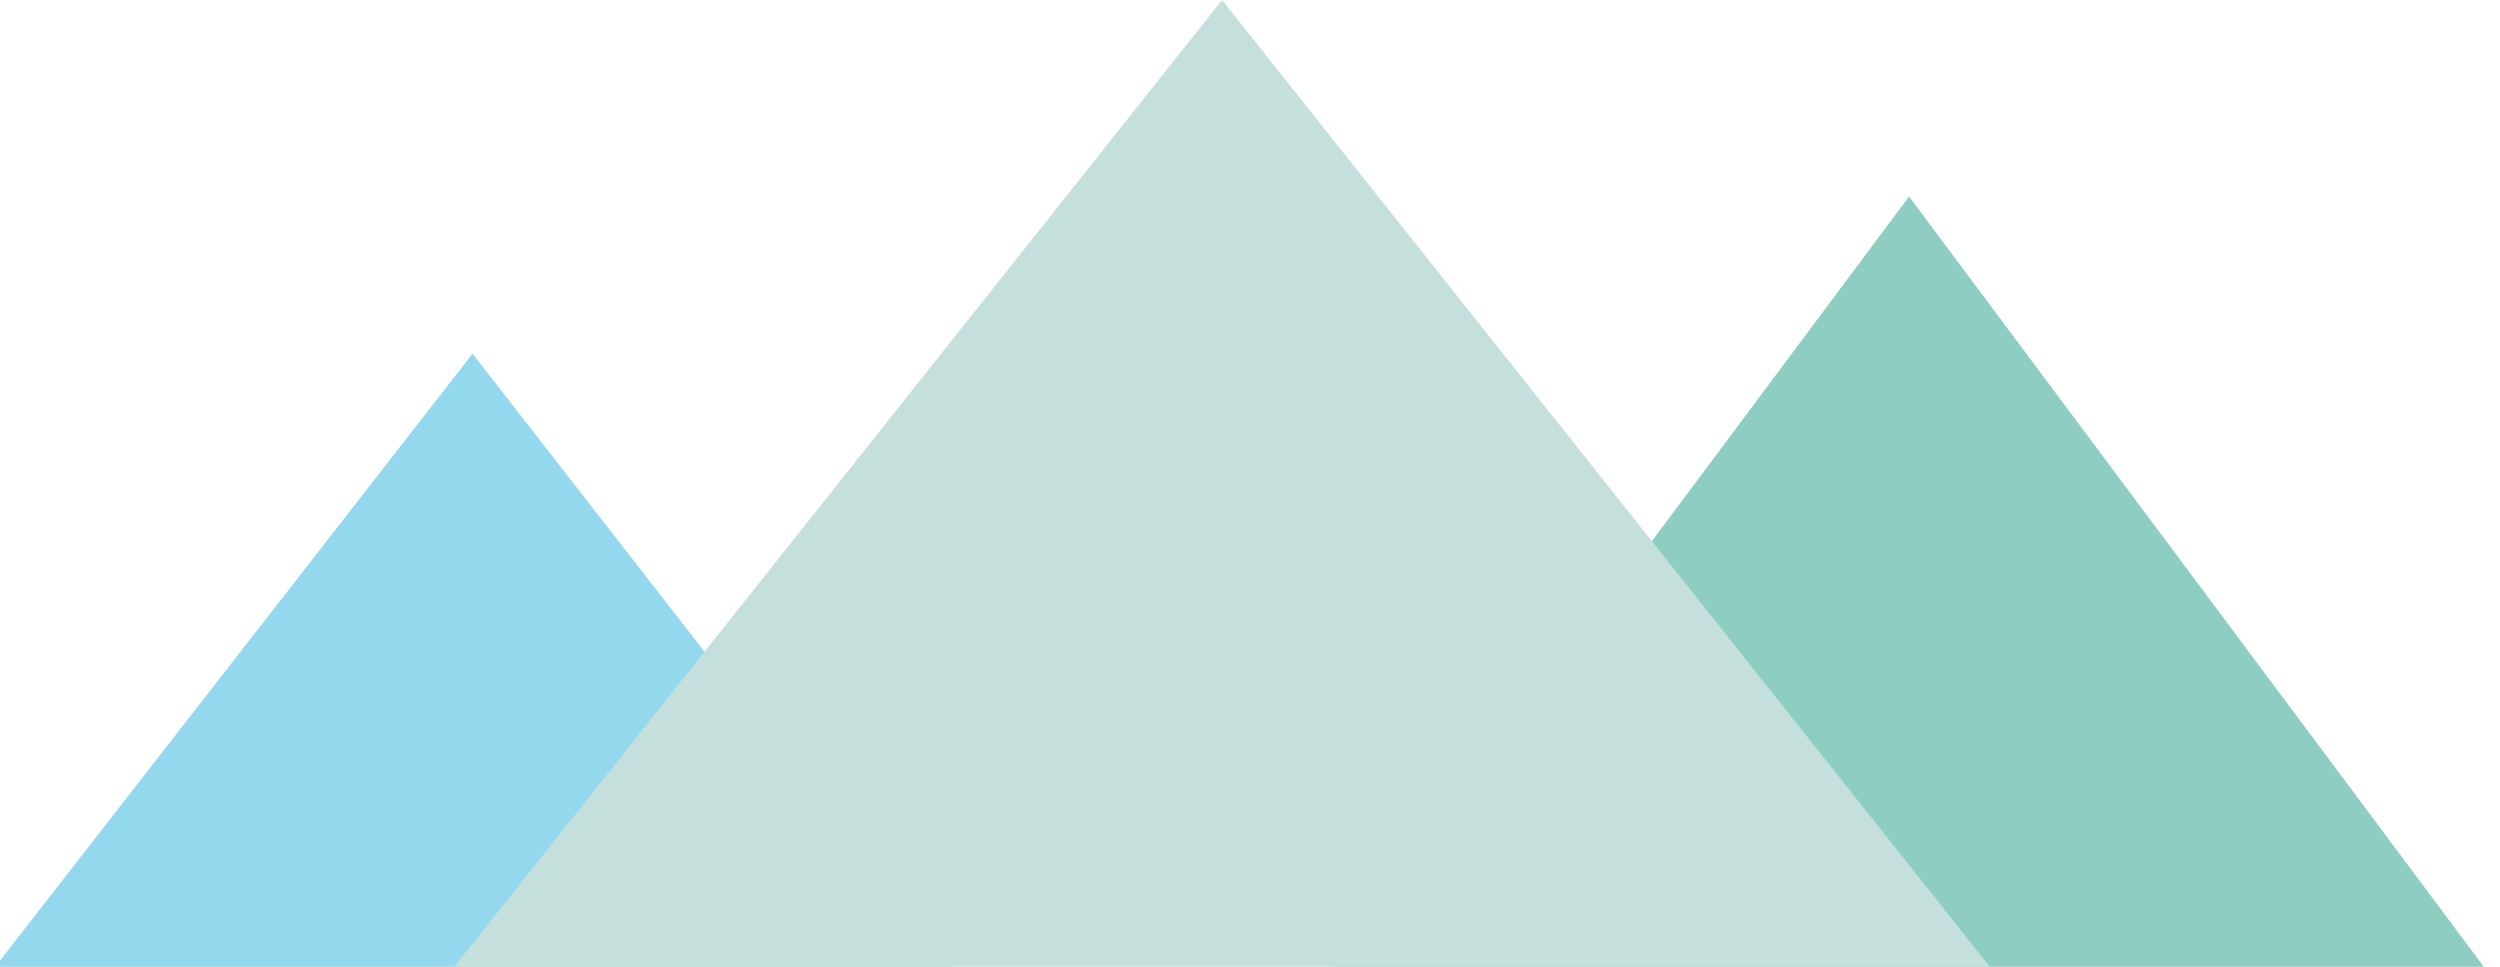 <svg width="1280" height="495" viewBox="0 0 1280 495" fill="none" preserveAspectRatio="none" xmlns="http://www.w3.org/2000/svg">
<path d="M241.927 181.091L488.681 498H-4.827L241.927 181.091Z" fill="#94D8EE"/>
<path d="M977.437 100.606L1275.84 500.515H679.036L977.437 100.606Z" fill="#8ECEC2"/>
<path d="M625.712 0L1021.2 498H230.221L625.712 0Z" fill="#C5E0DC"/>
</svg>

